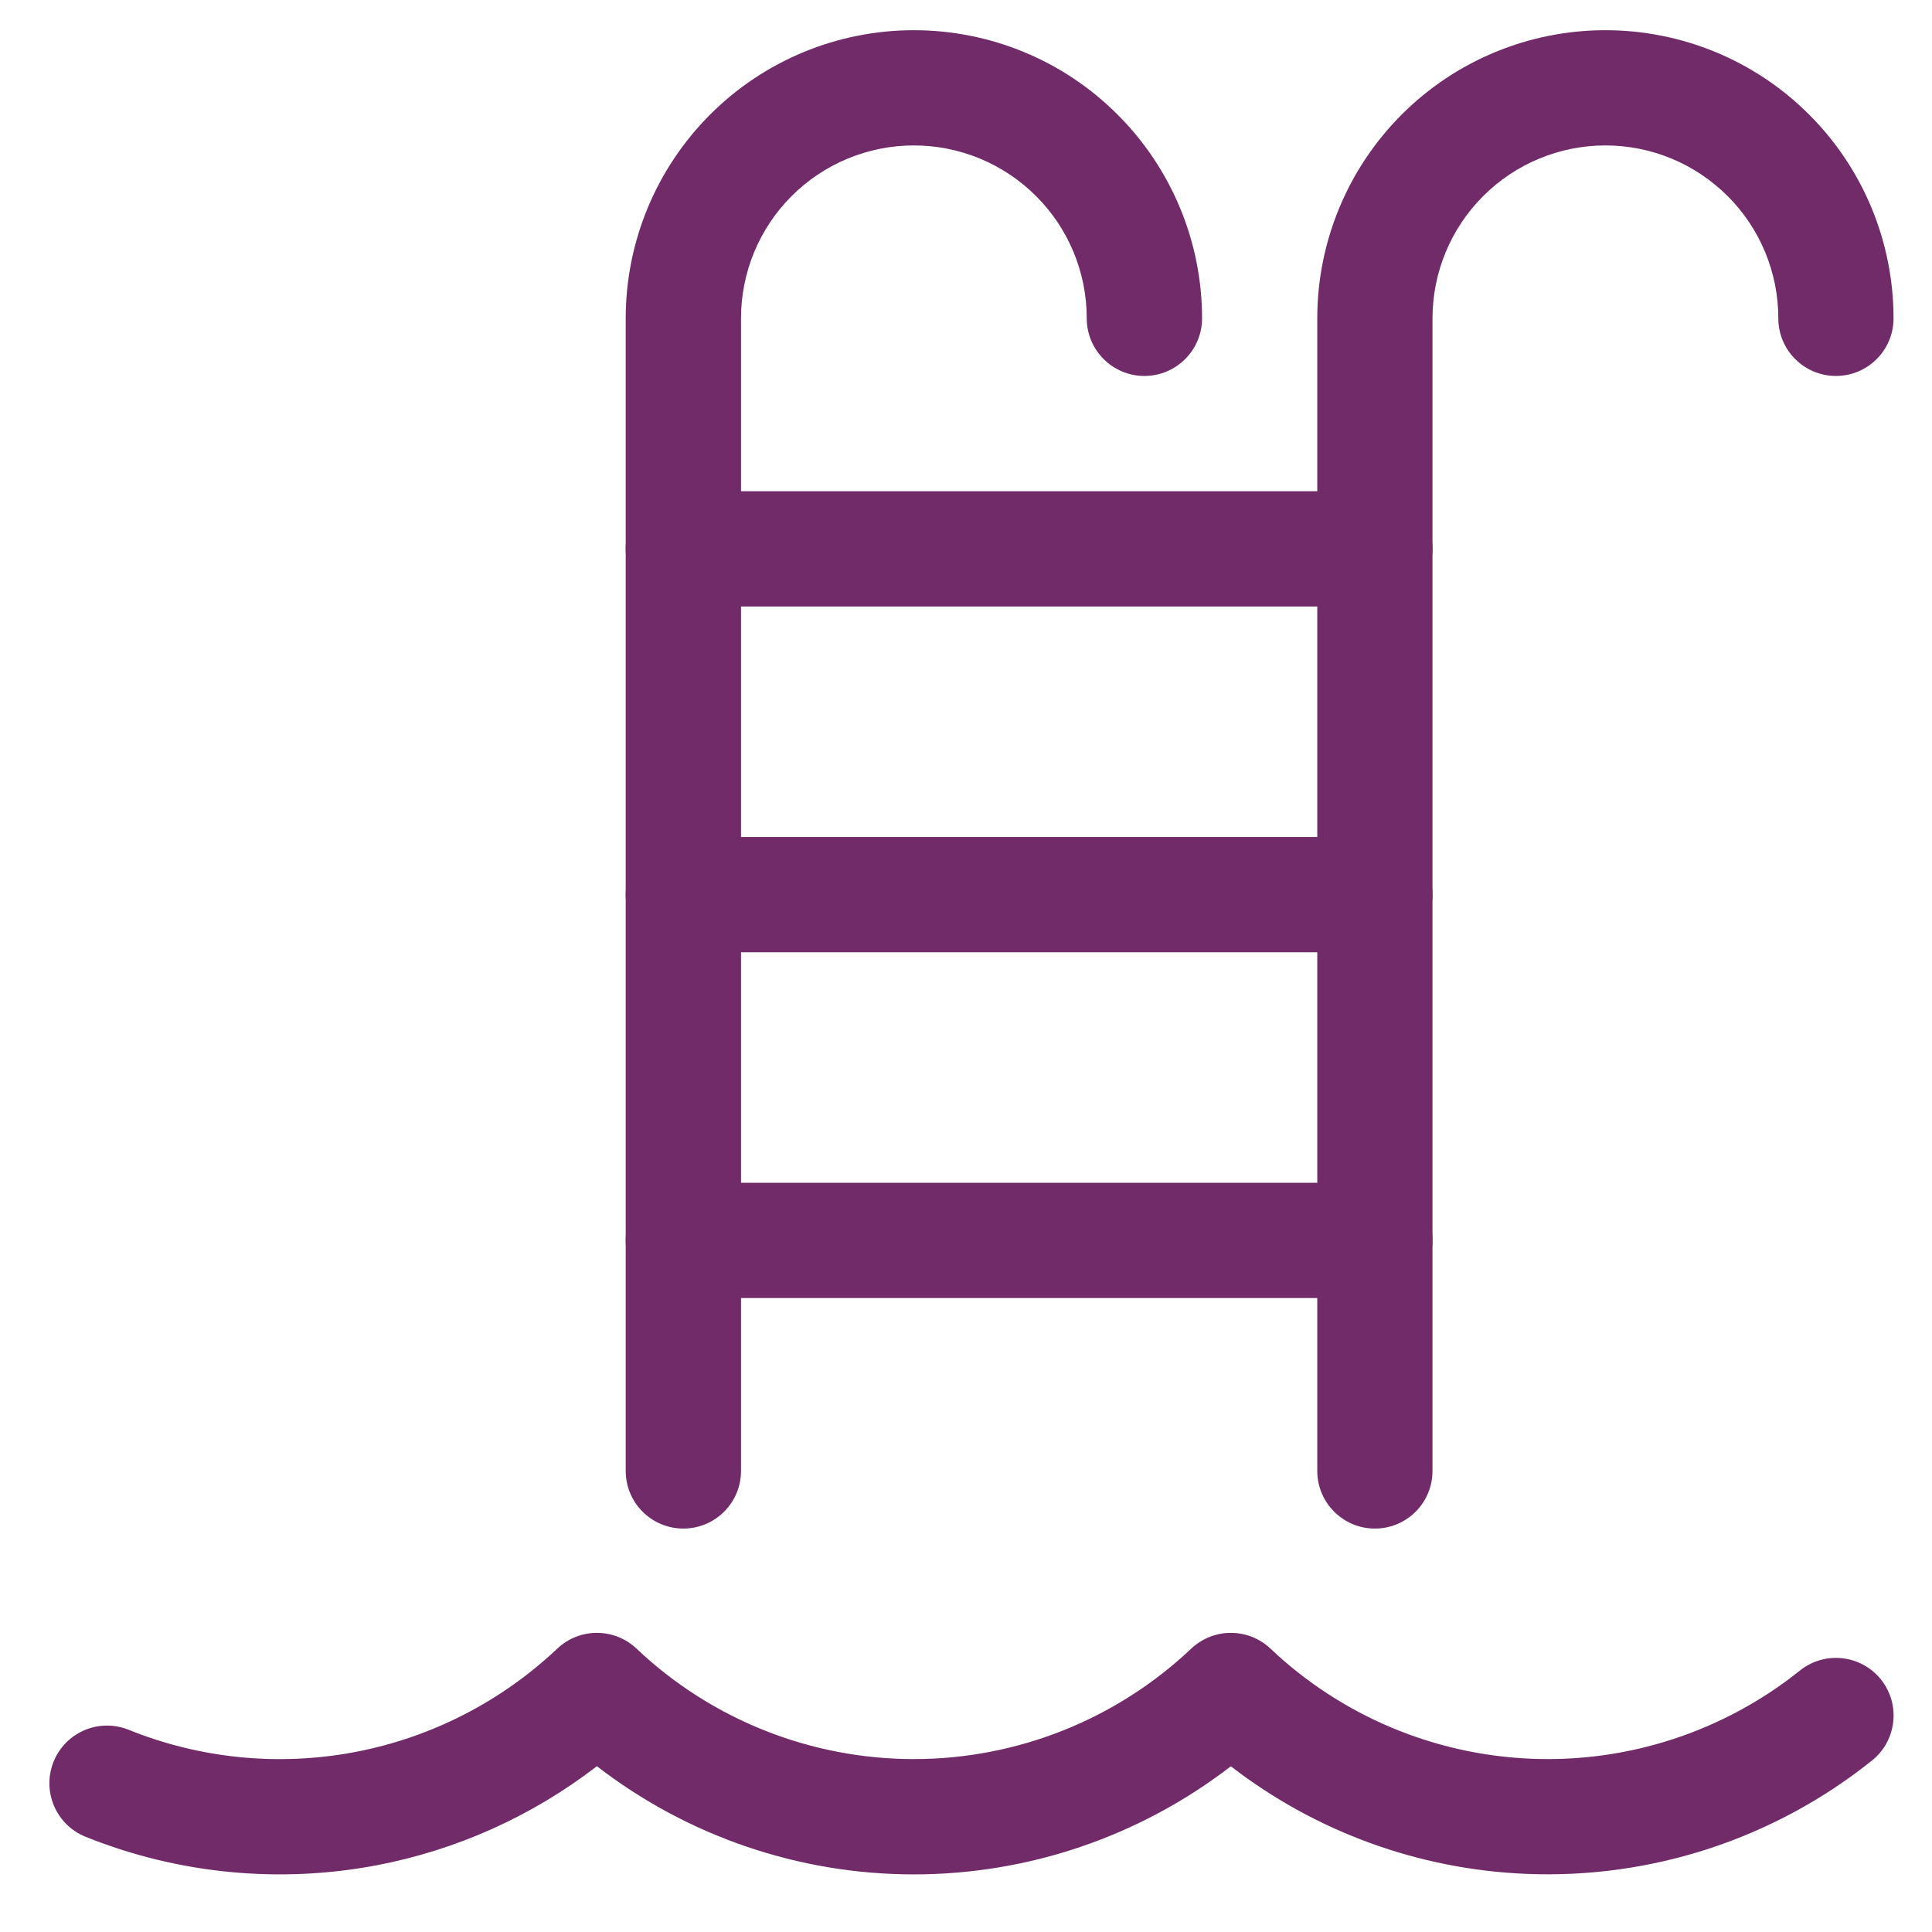 <svg width="22" height="22" viewBox="0 0 22 22" fill="none" xmlns="http://www.w3.org/2000/svg">
<path fill-rule="evenodd" clip-rule="evenodd" d="M6.346 18.773C6.599 18.534 6.995 18.534 7.248 18.773C8.101 19.581 9.231 20.031 10.406 20.031C11.581 20.031 12.711 19.581 13.565 18.773C13.818 18.534 14.214 18.534 14.467 18.773C15.272 19.536 16.326 19.981 17.435 20.027C18.543 20.073 19.63 19.716 20.496 19.023C20.779 18.796 21.192 18.842 21.419 19.125C21.645 19.408 21.599 19.821 21.317 20.047C20.203 20.939 18.805 21.397 17.38 21.338C16.154 21.288 14.979 20.857 14.016 20.113C12.986 20.907 11.718 21.344 10.406 21.344C9.095 21.344 7.826 20.907 6.797 20.112C6.062 20.679 5.202 21.067 4.285 21.241C3.173 21.451 2.023 21.338 0.973 20.915C0.637 20.779 0.475 20.397 0.61 20.061C0.746 19.724 1.128 19.562 1.464 19.697C2.281 20.027 3.175 20.115 4.041 19.951C4.906 19.787 5.706 19.378 6.346 18.773Z" fill="#702B68"/>
<path fill-rule="evenodd" clip-rule="evenodd" d="M18.281 1.656C17.759 1.656 17.258 1.864 16.889 2.233C16.52 2.602 16.312 3.103 16.312 3.625V16.75C16.312 17.112 16.019 17.406 15.656 17.406C15.294 17.406 15 17.112 15 16.75V3.625C15 2.755 15.346 1.92 15.961 1.305C16.576 0.689 17.411 0.344 18.281 0.344C19.151 0.344 19.986 0.689 20.601 1.305C21.217 1.92 21.562 2.755 21.562 3.625C21.562 3.987 21.269 4.281 20.906 4.281C20.544 4.281 20.25 3.987 20.25 3.625C20.25 3.103 20.043 2.602 19.673 2.233C19.304 1.864 18.803 1.656 18.281 1.656Z" fill="#702B68"/>
<path fill-rule="evenodd" clip-rule="evenodd" d="M10.406 1.656C9.884 1.656 9.383 1.864 9.014 2.233C8.645 2.602 8.438 3.103 8.438 3.625V16.75C8.438 17.112 8.144 17.406 7.781 17.406C7.419 17.406 7.125 17.112 7.125 16.75V3.625C7.125 2.755 7.471 1.92 8.086 1.305C8.701 0.689 9.536 0.344 10.406 0.344C11.277 0.344 12.111 0.689 12.726 1.305C13.342 1.92 13.688 2.755 13.688 3.625C13.688 3.987 13.394 4.281 13.031 4.281C12.669 4.281 12.375 3.987 12.375 3.625C12.375 3.103 12.168 2.602 11.798 2.233C11.429 1.864 10.928 1.656 10.406 1.656Z" fill="#702B68"/>
<path fill-rule="evenodd" clip-rule="evenodd" d="M7.125 10.188C7.125 9.825 7.419 9.531 7.781 9.531H15.656C16.019 9.531 16.312 9.825 16.312 10.188C16.312 10.55 16.019 10.844 15.656 10.844H7.781C7.419 10.844 7.125 10.55 7.125 10.188Z" fill="#702B68"/>
<path fill-rule="evenodd" clip-rule="evenodd" d="M7.125 14.125C7.125 13.763 7.419 13.469 7.781 13.469H15.656C16.019 13.469 16.312 13.763 16.312 14.125C16.312 14.487 16.019 14.781 15.656 14.781H7.781C7.419 14.781 7.125 14.487 7.125 14.125Z" fill="#702B68"/>
<path fill-rule="evenodd" clip-rule="evenodd" d="M7.125 6.25C7.125 5.888 7.419 5.594 7.781 5.594H15.656C16.019 5.594 16.312 5.888 16.312 6.25C16.312 6.612 16.019 6.906 15.656 6.906H7.781C7.419 6.906 7.125 6.612 7.125 6.25Z" fill="#702B68"/>
</svg>

